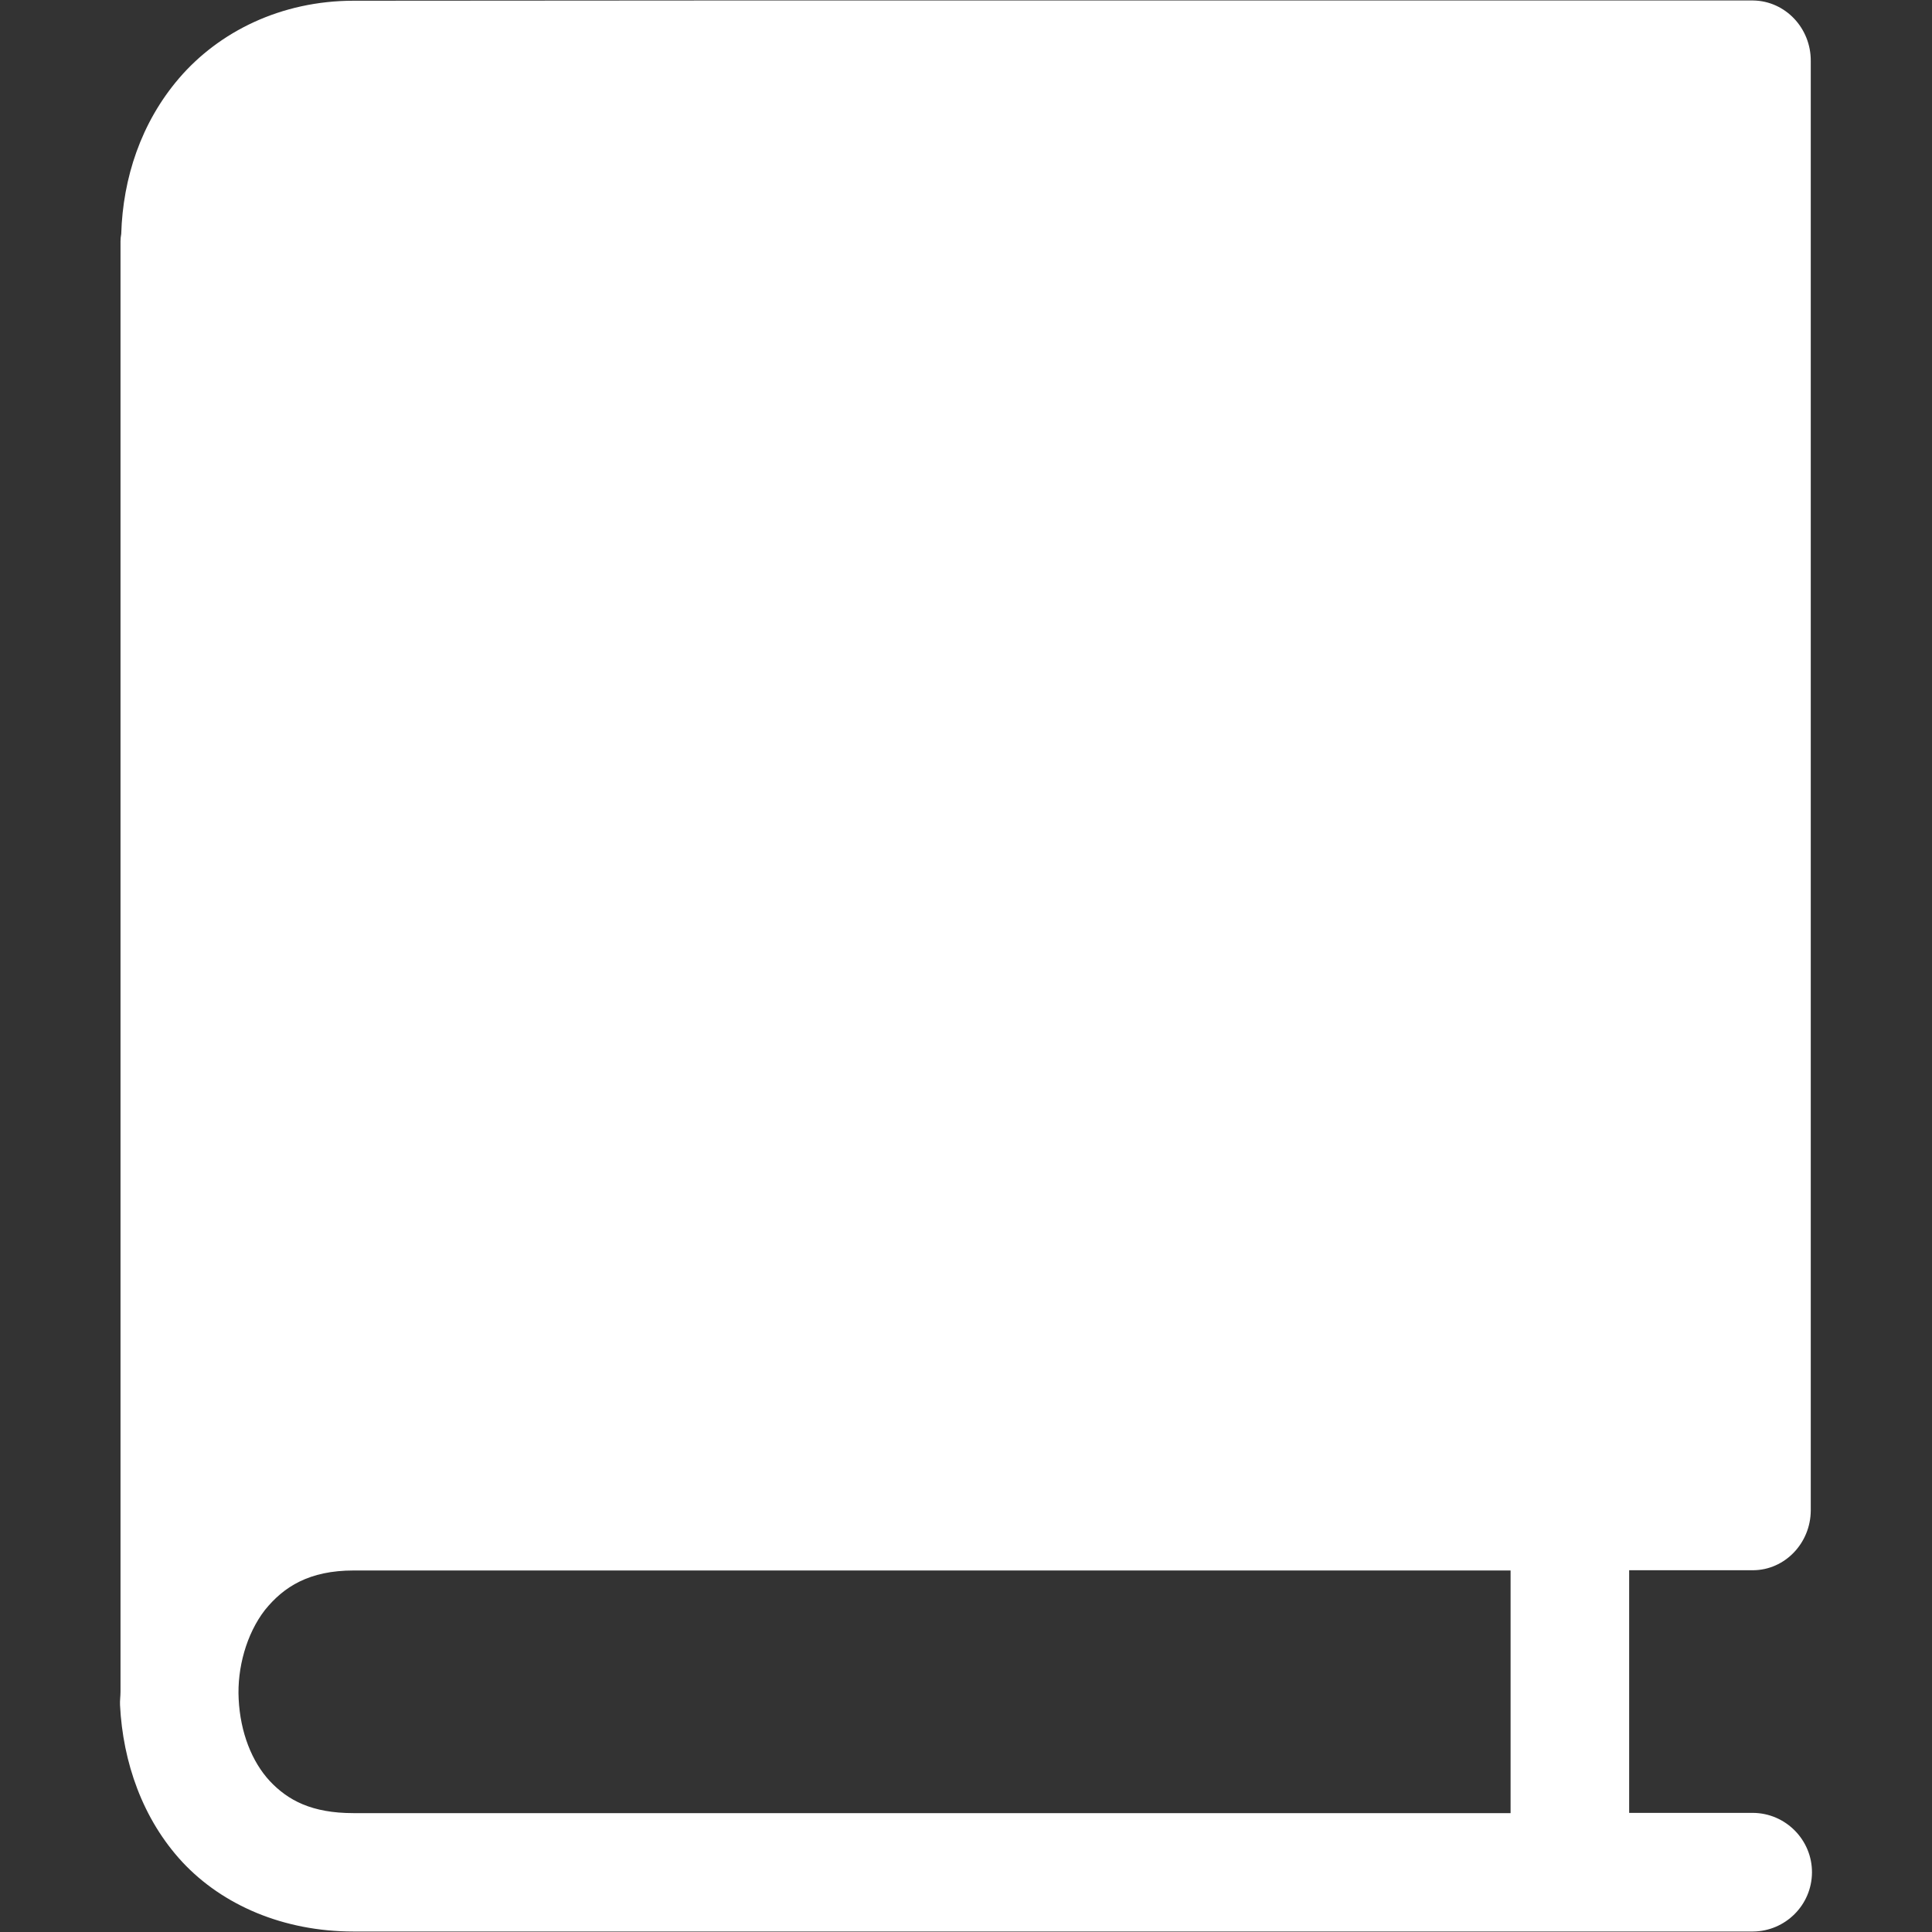 <?xml version="1.0" encoding="UTF-8"?>
<svg xmlns="http://www.w3.org/2000/svg" xmlns:xlink="http://www.w3.org/1999/xlink" width="32" height="32" viewBox="0 0 32 32" version="1.1">
<rect x="0" y="0" width="32" height="32" fill="#333333" stroke="none"/>
<g id="surface1">
<path style=" stroke:none;fill-rule:nonzero;fill:rgb(100%,100%,100%);fill-opacity:1;" d="M 5.859 0.012 C 4.652 0.012 3.625 0.527 2.965 1.297 C 2.336 2.031 2.035 2.949 2.008 3.875 C 2 3.914 1.996 3.957 1.996 3.996 C 1.996 4 1.996 4.004 1.996 4.012 L 1.996 28.02 C 1.996 28.094 1.984 28.168 1.988 28.242 C 2.035 29.184 2.359 30.129 3.023 30.844 C 3.688 31.555 4.695 31.992 5.855 31.992 L 29.035 31.992 C 29.57 31.988 30.008 31.555 30.012 31.016 C 30.016 30.477 29.578 30.031 29.035 30.027 L 26.984 30.027 L 26.984 26.008 L 29.039 26.008 C 29.562 26.004 29.988 25.562 29.992 25.02 L 29.992 1.012 C 29.996 0.465 29.57 0.016 29.039 0.008 L 11.648 0.008 Z M 5.859 26.012 L 25.02 26.012 L 25.02 30.031 L 5.855 30.031 C 5.164 30.031 4.77 29.82 4.469 29.5 C 4.172 29.18 3.98 28.695 3.953 28.141 C 3.926 27.629 4.082 27.062 4.387 26.668 C 4.699 26.281 5.121 26.012 5.859 26.012 Z M 5.859 26.012 "/>
</g>
</svg>
